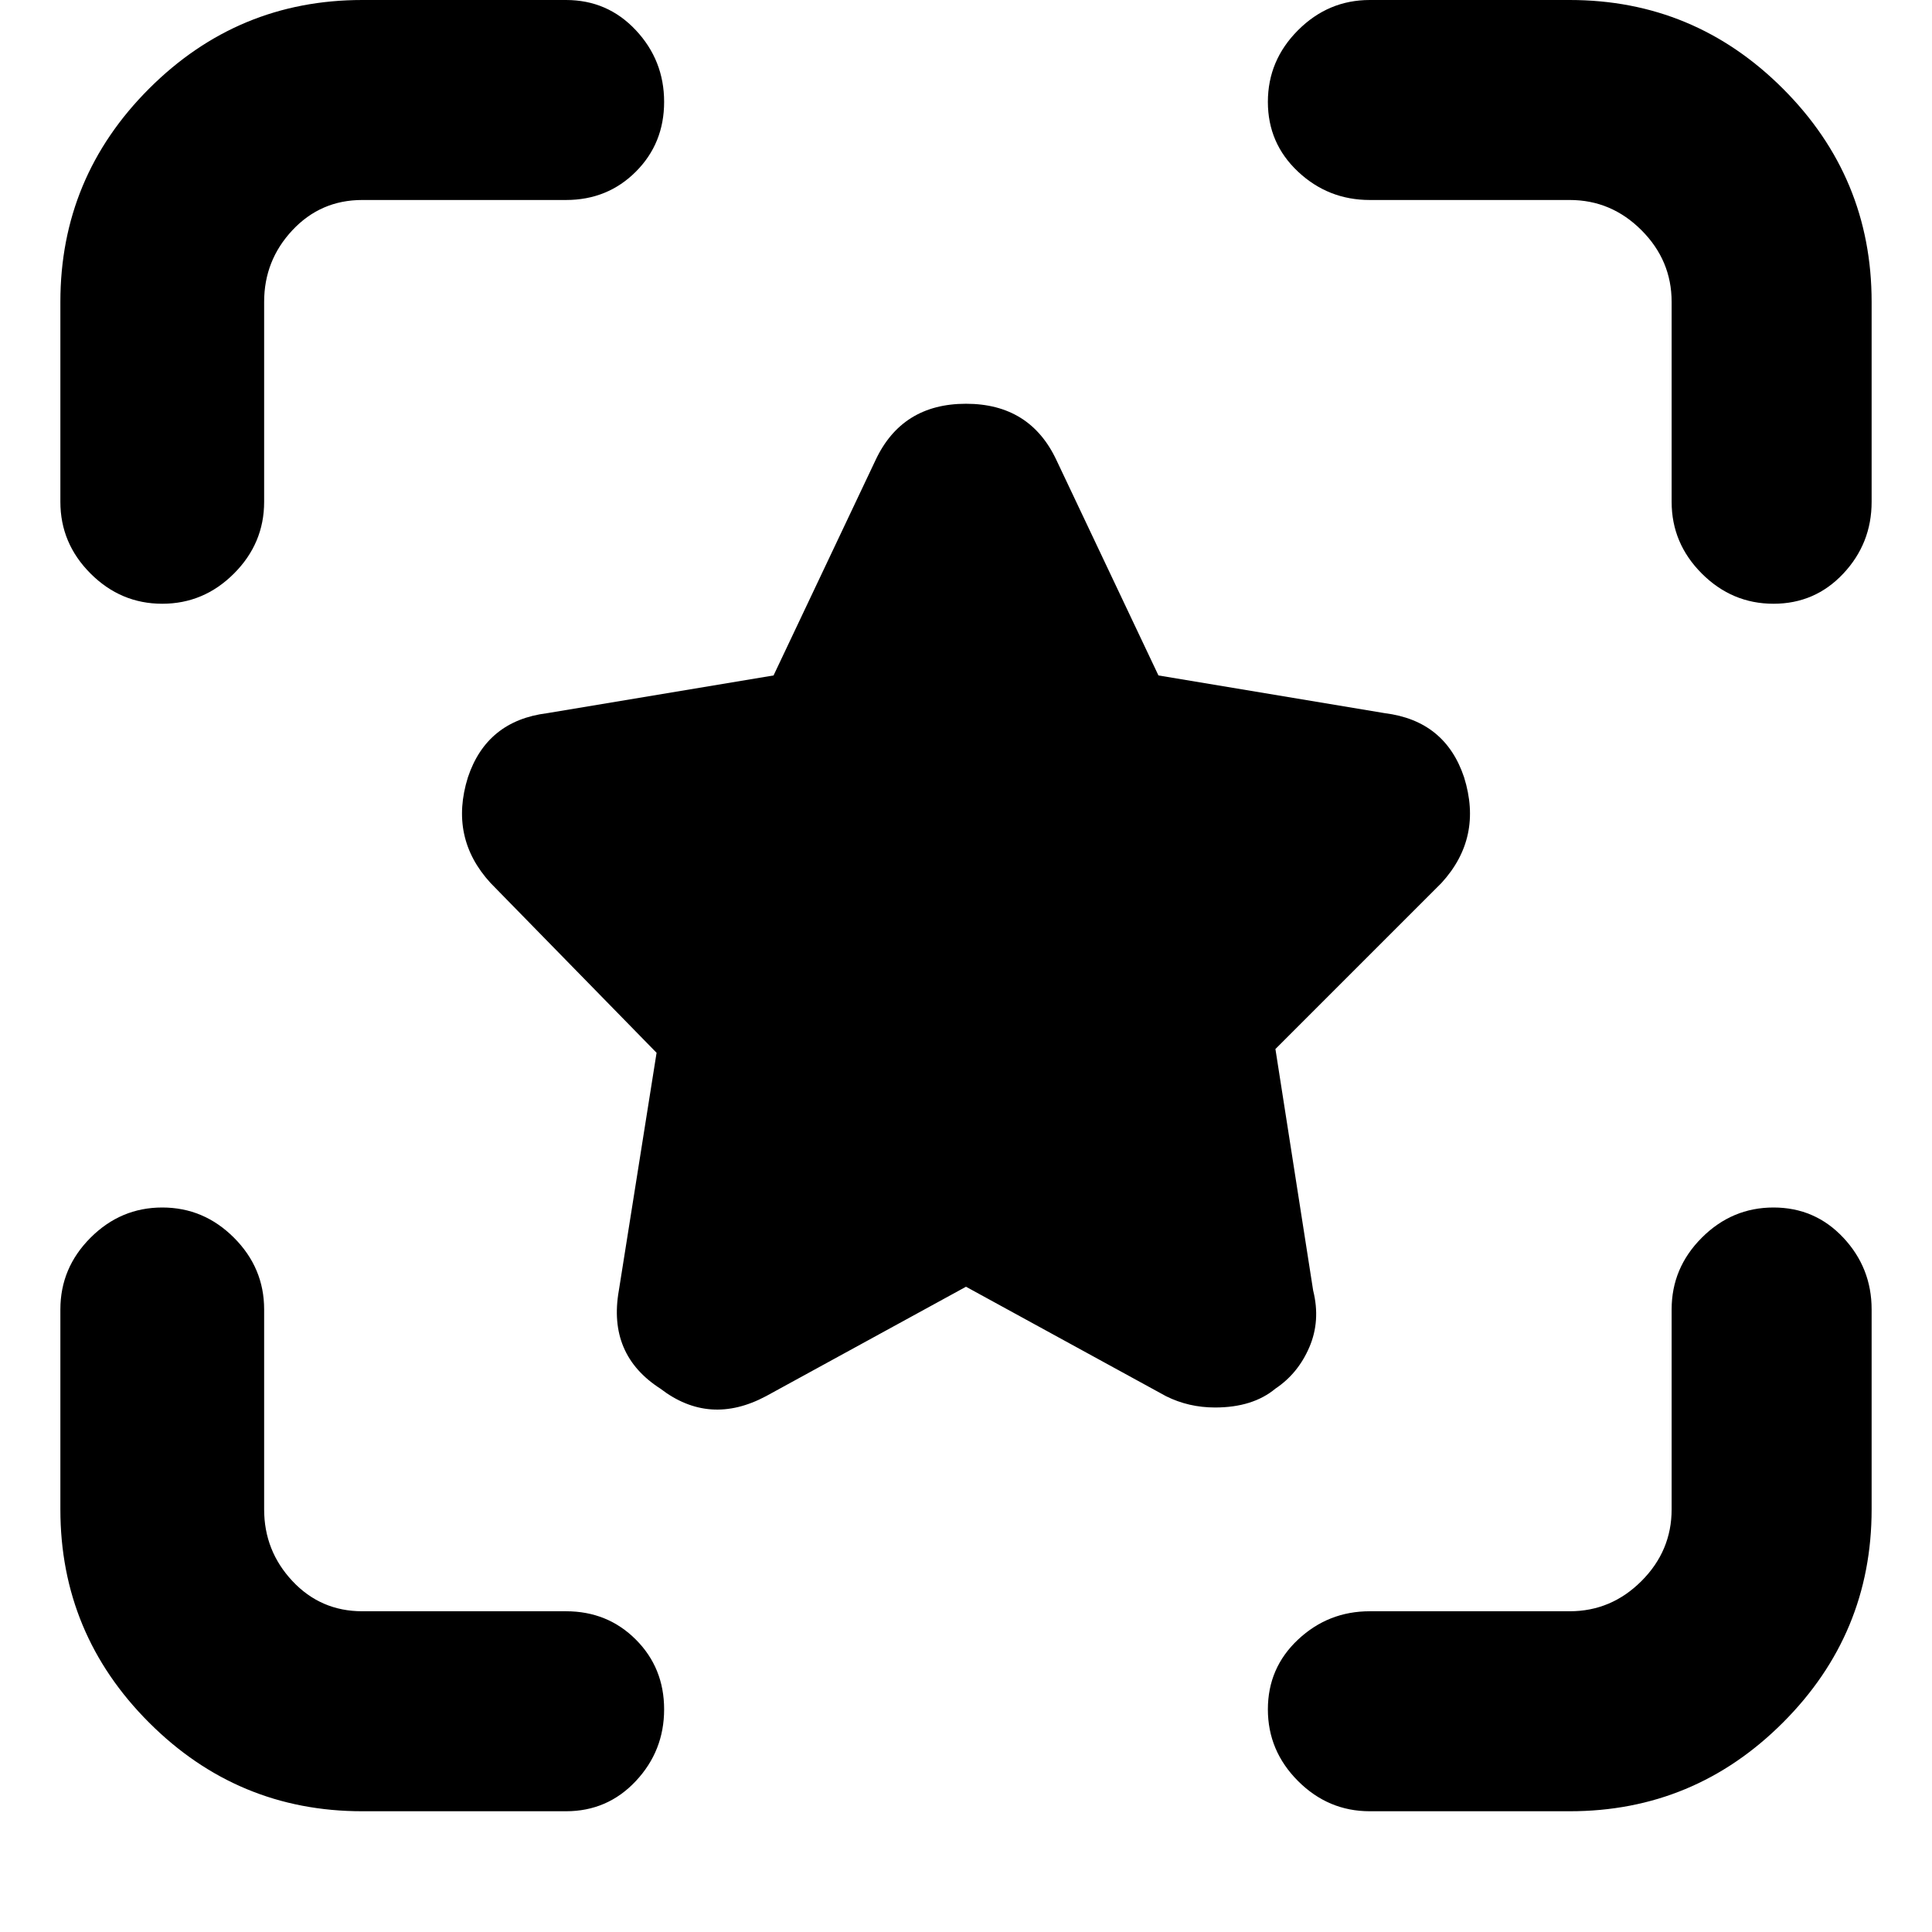 <svg xmlns="http://www.w3.org/2000/svg" viewBox="0 0 512 512">
	<path d="M470 160q-11 0-19-8t-8-19V80q0-11-8-19t-19-8h-53q-11 0-19-7.5T336 27t8-19 19-8h53q33 0 56.5 23.5T496 80v53q0 11-7.5 19t-18.5 8zm-54 320h-53q-11 0-19-8t-8-19 8-18.5 19-7.5h53q11 0 19-8t8-19v-53q0-11 8-19t19-8 18.5 8 7.5 19v53q0 33-23.5 56.5T416 480zm-266 0H96q-33 0-56.5-23.5T16 400v-53q0-11 8-19t19-8 19 8 8 19v53q0 11 7.5 19t18.5 8h54q11 0 18.5 7.5T176 453t-7.5 19-18.5 8zM43 160q-11 0-19-8t-8-19V80q0-33 23.5-56.5T96 0h54q11 0 18.5 8t7.5 19-7.5 18.5T150 53H96q-11 0-18.5 8T70 80v53q0 11-8 19t-19 8zm279 213q-7 0-13-3l-53-29-53 29q-15 8-28-2-14-9-11-26l10-63-44-45q-11-12-6-28 5-15 21-17l60-10 27-57q7-15 24-15t24 15l27 57 60 10q16 2 21 17 5 16-6 28l-44 44 10 64q2 8-1 15t-9 11q-6 5-16 5z"/>
</svg>